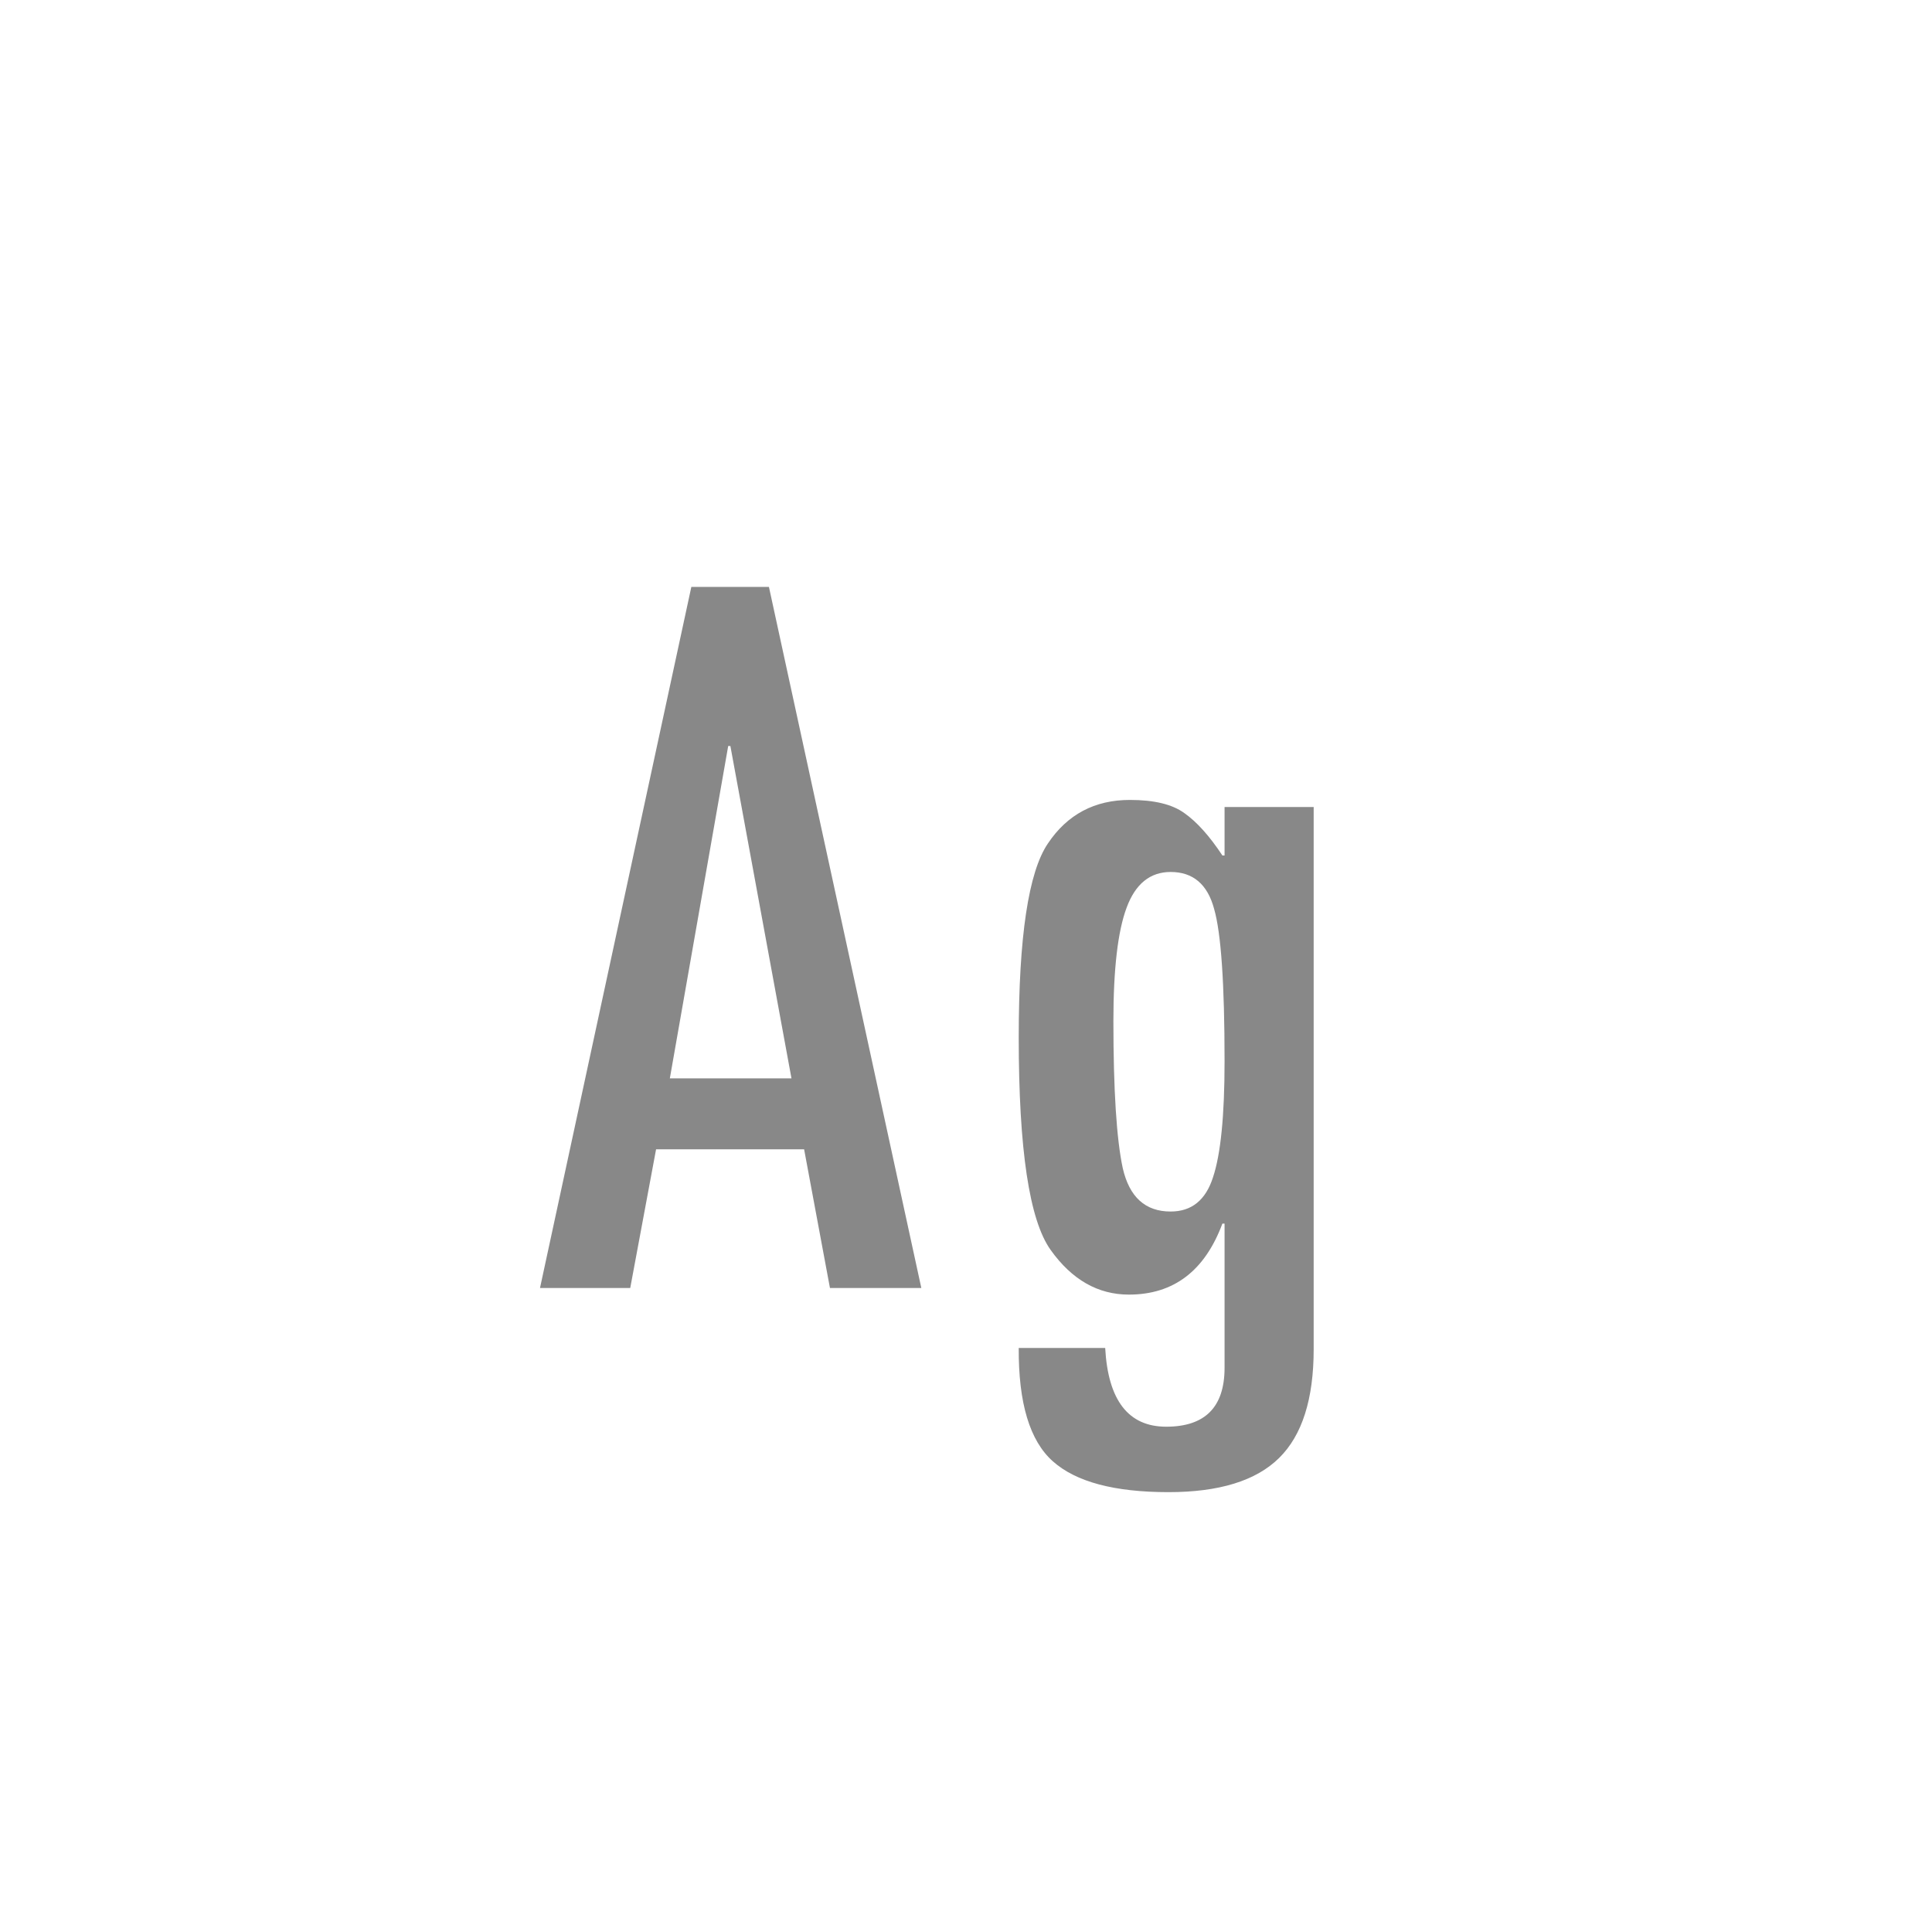 <svg width="24" height="24" viewBox="0 0 24 24" fill="none" xmlns="http://www.w3.org/2000/svg">
<path d="M11.445 16H10.31L9.989 14.277H8.15L7.829 16H6.708L8.588 7.291H9.552L11.445 16ZM9.832 13.396L9.073 9.267H9.046L8.321 13.396H9.832ZM16.319 16.759C16.319 17.379 16.176 17.83 15.889 18.112C15.602 18.395 15.144 18.536 14.515 18.536C13.845 18.536 13.366 18.409 13.079 18.153C12.792 17.898 12.651 17.429 12.655 16.745H13.729C13.765 17.397 14.018 17.723 14.487 17.723C14.97 17.723 15.212 17.479 15.212 16.991V15.2H15.185C14.966 15.788 14.579 16.082 14.023 16.082C13.64 16.082 13.316 15.898 13.052 15.528C12.787 15.159 12.655 14.28 12.655 12.89C12.655 11.636 12.776 10.832 13.018 10.477C13.259 10.117 13.599 9.937 14.036 9.937C14.337 9.937 14.562 9.991 14.713 10.101C14.868 10.21 15.025 10.385 15.185 10.627H15.212V10.025H16.319V16.759ZM14.542 15.05C14.802 15.05 14.977 14.909 15.068 14.626C15.164 14.339 15.212 13.858 15.212 13.184C15.212 12.222 15.169 11.591 15.082 11.29C15 10.985 14.82 10.832 14.542 10.832C14.287 10.832 14.104 10.98 13.995 11.276C13.886 11.568 13.831 12.037 13.831 12.685C13.831 13.541 13.87 14.15 13.947 14.51C14.029 14.87 14.227 15.05 14.542 15.05Z" fill="#888888"/>
</svg>
